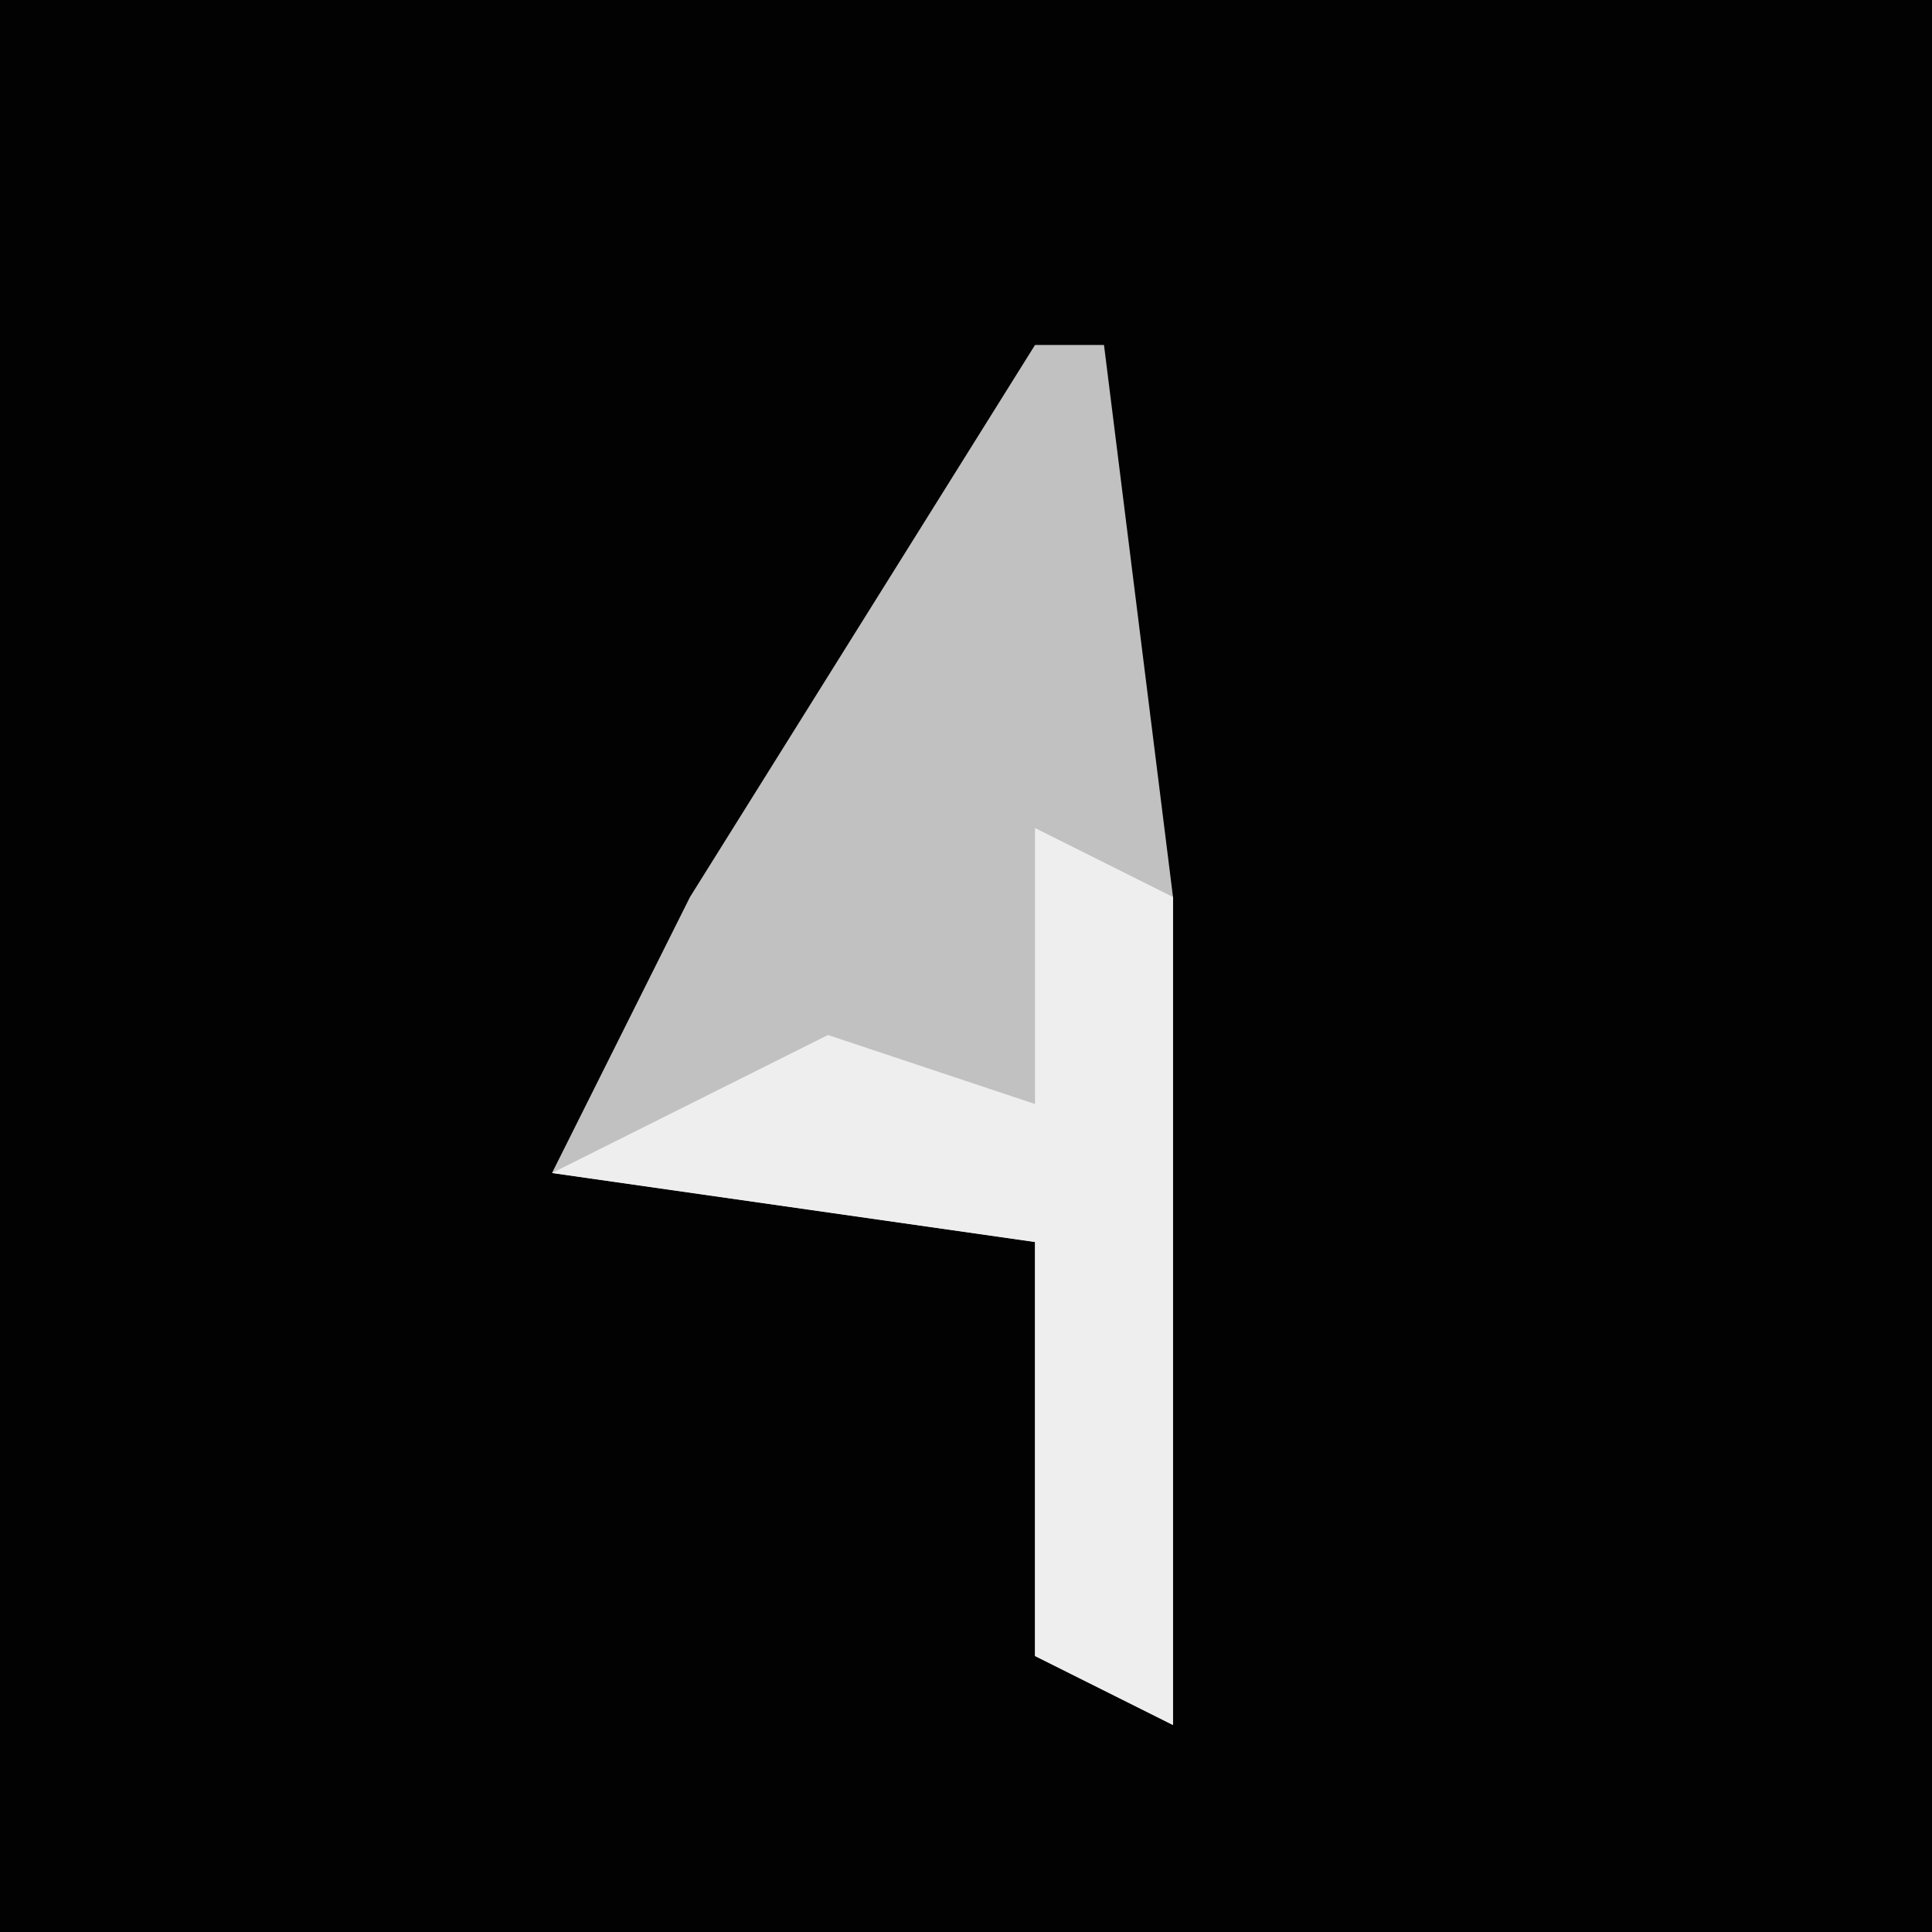 <?xml version="1.0" encoding="UTF-8"?>
<svg version="1.1" xmlns="http://www.w3.org/2000/svg" width="28" height="28">
<path d="M0,0 L28,0 L28,28 L0,28 Z " fill="#020202" transform="translate(0,0)"/>
<path d="M0,0 L1,0 L2,8 L2,20 L0,19 L0,13 L-7,12 L-5,8 Z " fill="#C1C1C1" transform="translate(15,5)"/>
<path d="M0,0 L2,1 L2,13 L0,12 L0,6 L-7,5 L-3,3 L0,4 Z " fill="#EEEEEE" transform="translate(15,12)"/>
</svg>
